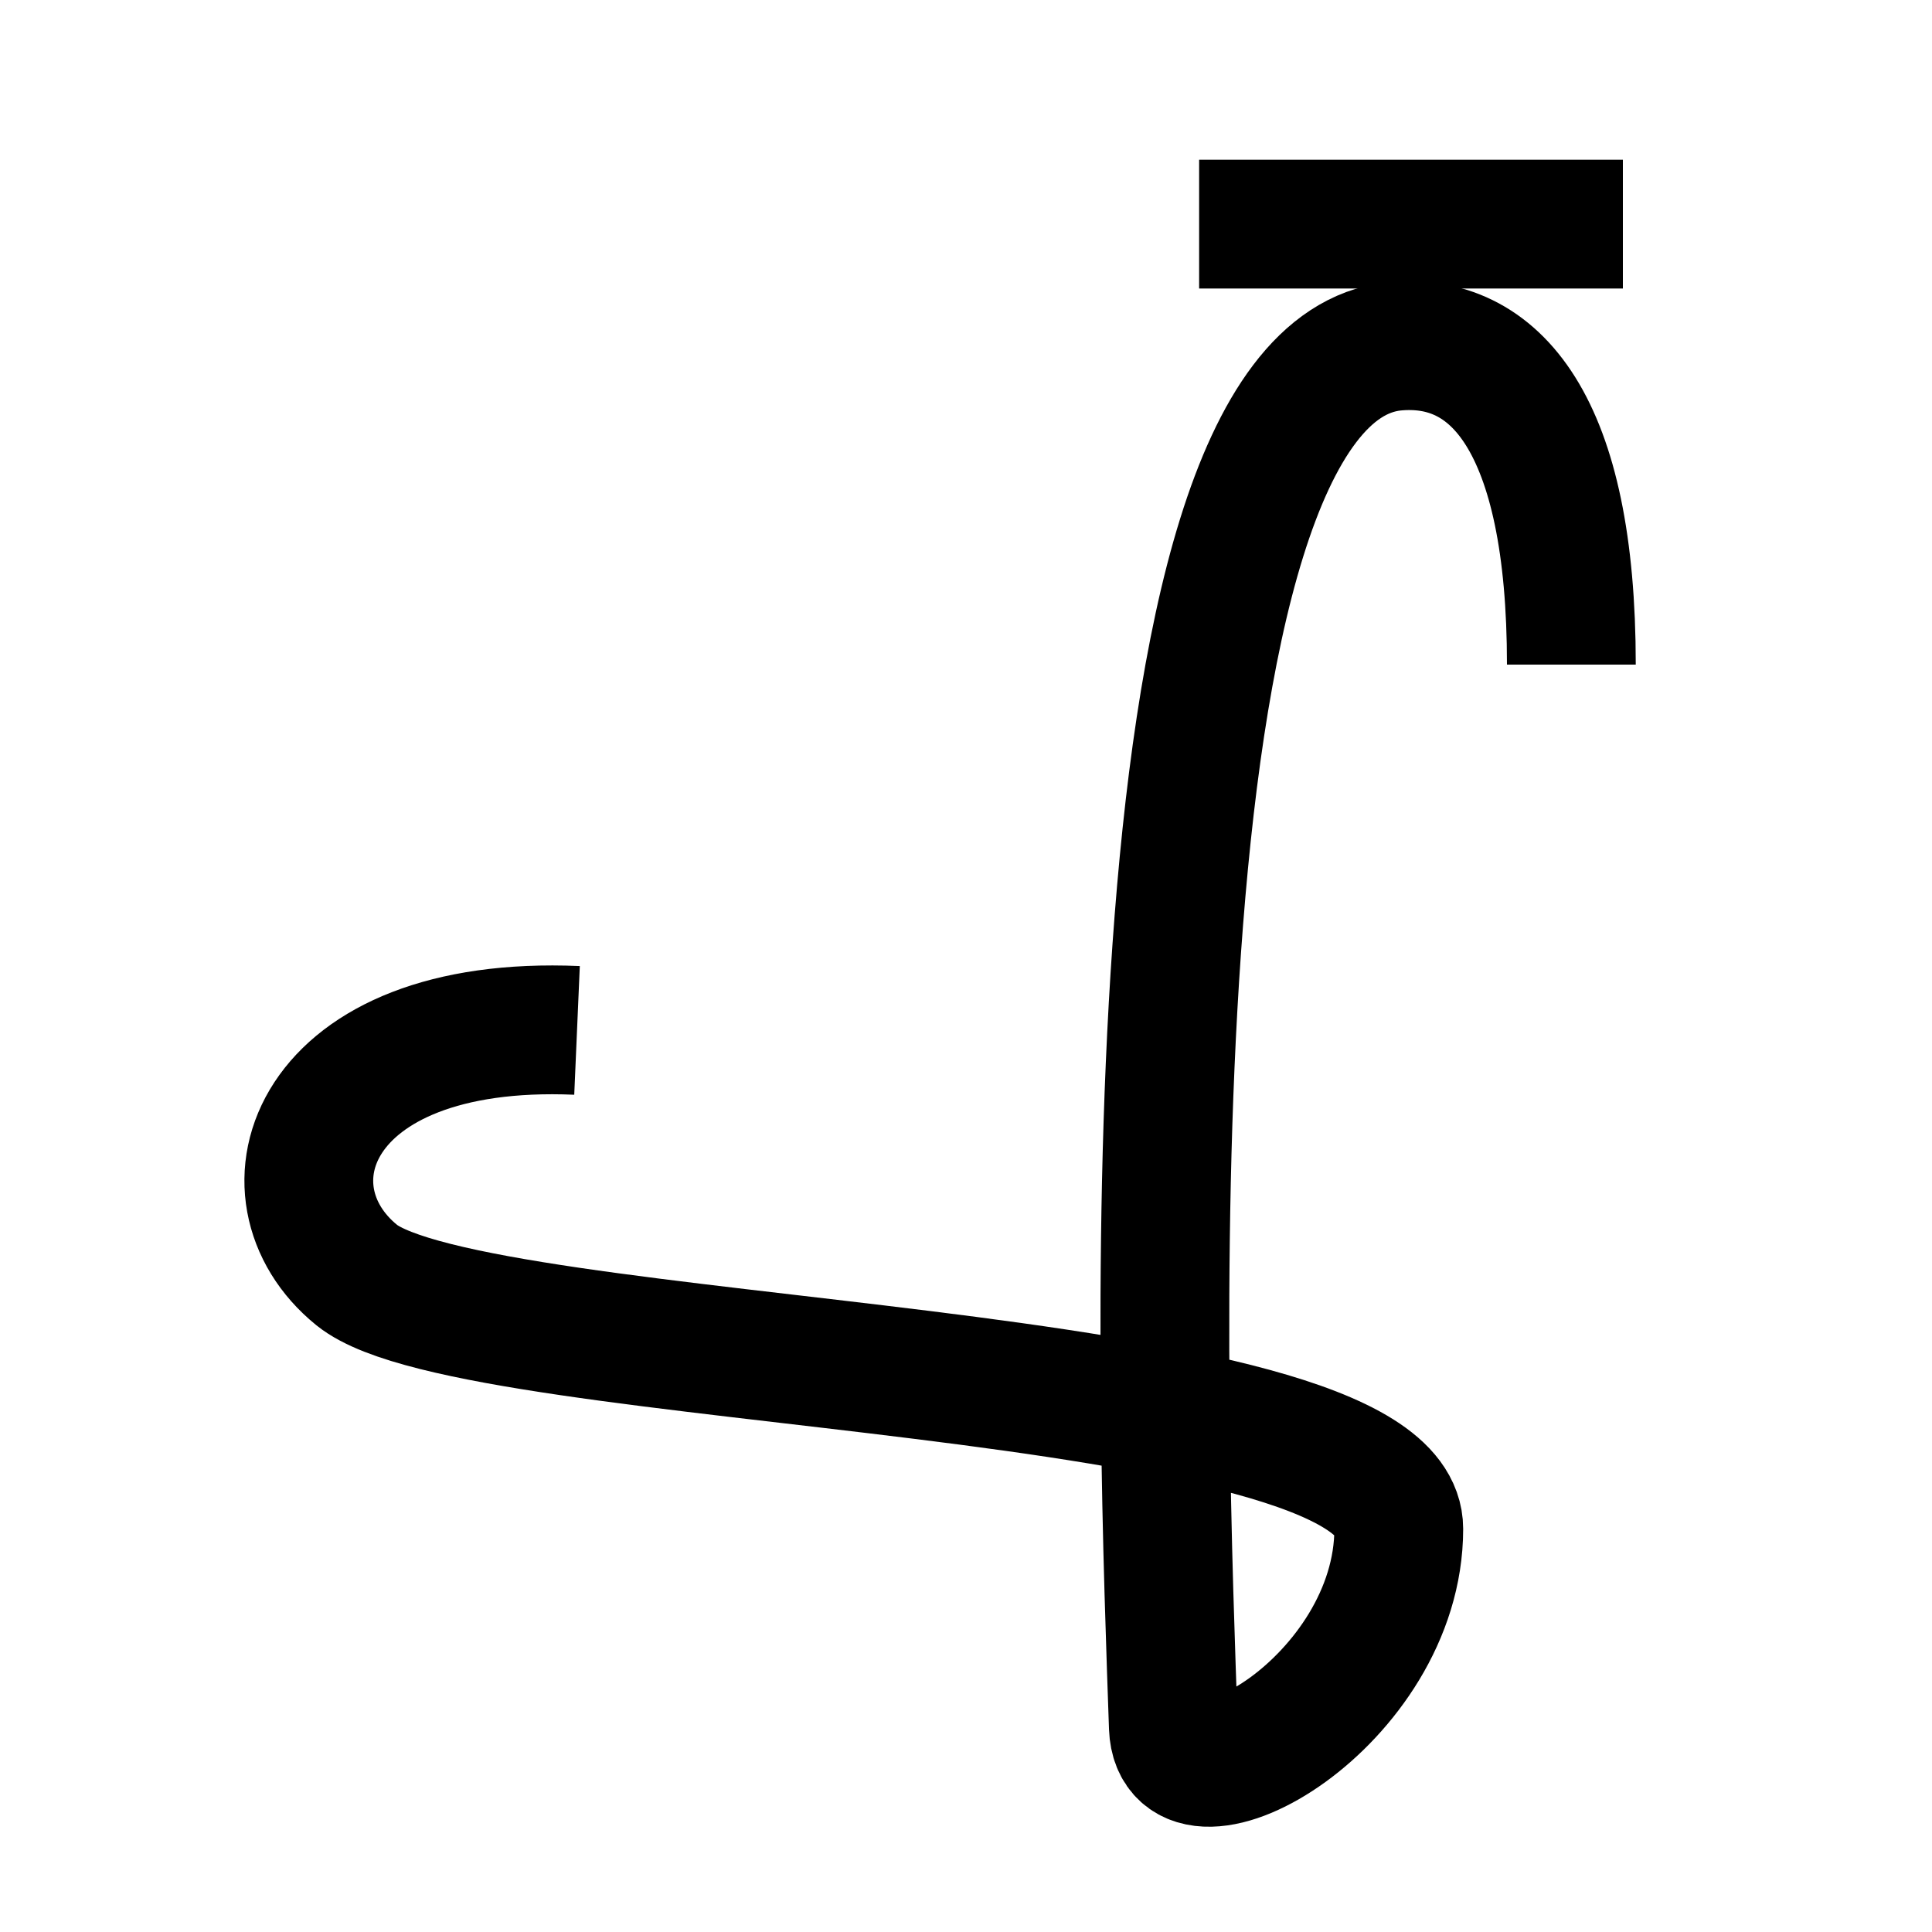 <?xml version="1.0" encoding="utf-8"?>
<!-- Generator: Adobe Illustrator 27.2.0, SVG Export Plug-In . SVG Version: 6.00 Build 0)  -->
<svg version="1.1" id="Layer_1" xmlns="http://www.w3.org/2000/svg" xmlns:xlink="http://www.w3.org/1999/xlink" x="0px" y="0px"
	 viewBox="0 0 15 15" style="enable-background:new 0 0 15 15;" xml:space="preserve">
<style type="text/css">
	.st0{fill:none;stroke:#000000;stroke-miterlimit:10;}
</style>
<path class="st0" d="M12.2,5.16c0-1.87-0.59-2.55-1.38-2.47c-2.14,0.24-1.78,8.65-1.71,10.72c0.03,0.77,1.75-0.2,1.75-1.54
	c0-1.3-7.17-1.23-8.09-1.97C1.98,9.26,2.4,7.91,4.48,8"/>
<line class="st0" x1="9.31" y1="1.74" x2="12.6" y2="1.74"/>
</svg>
